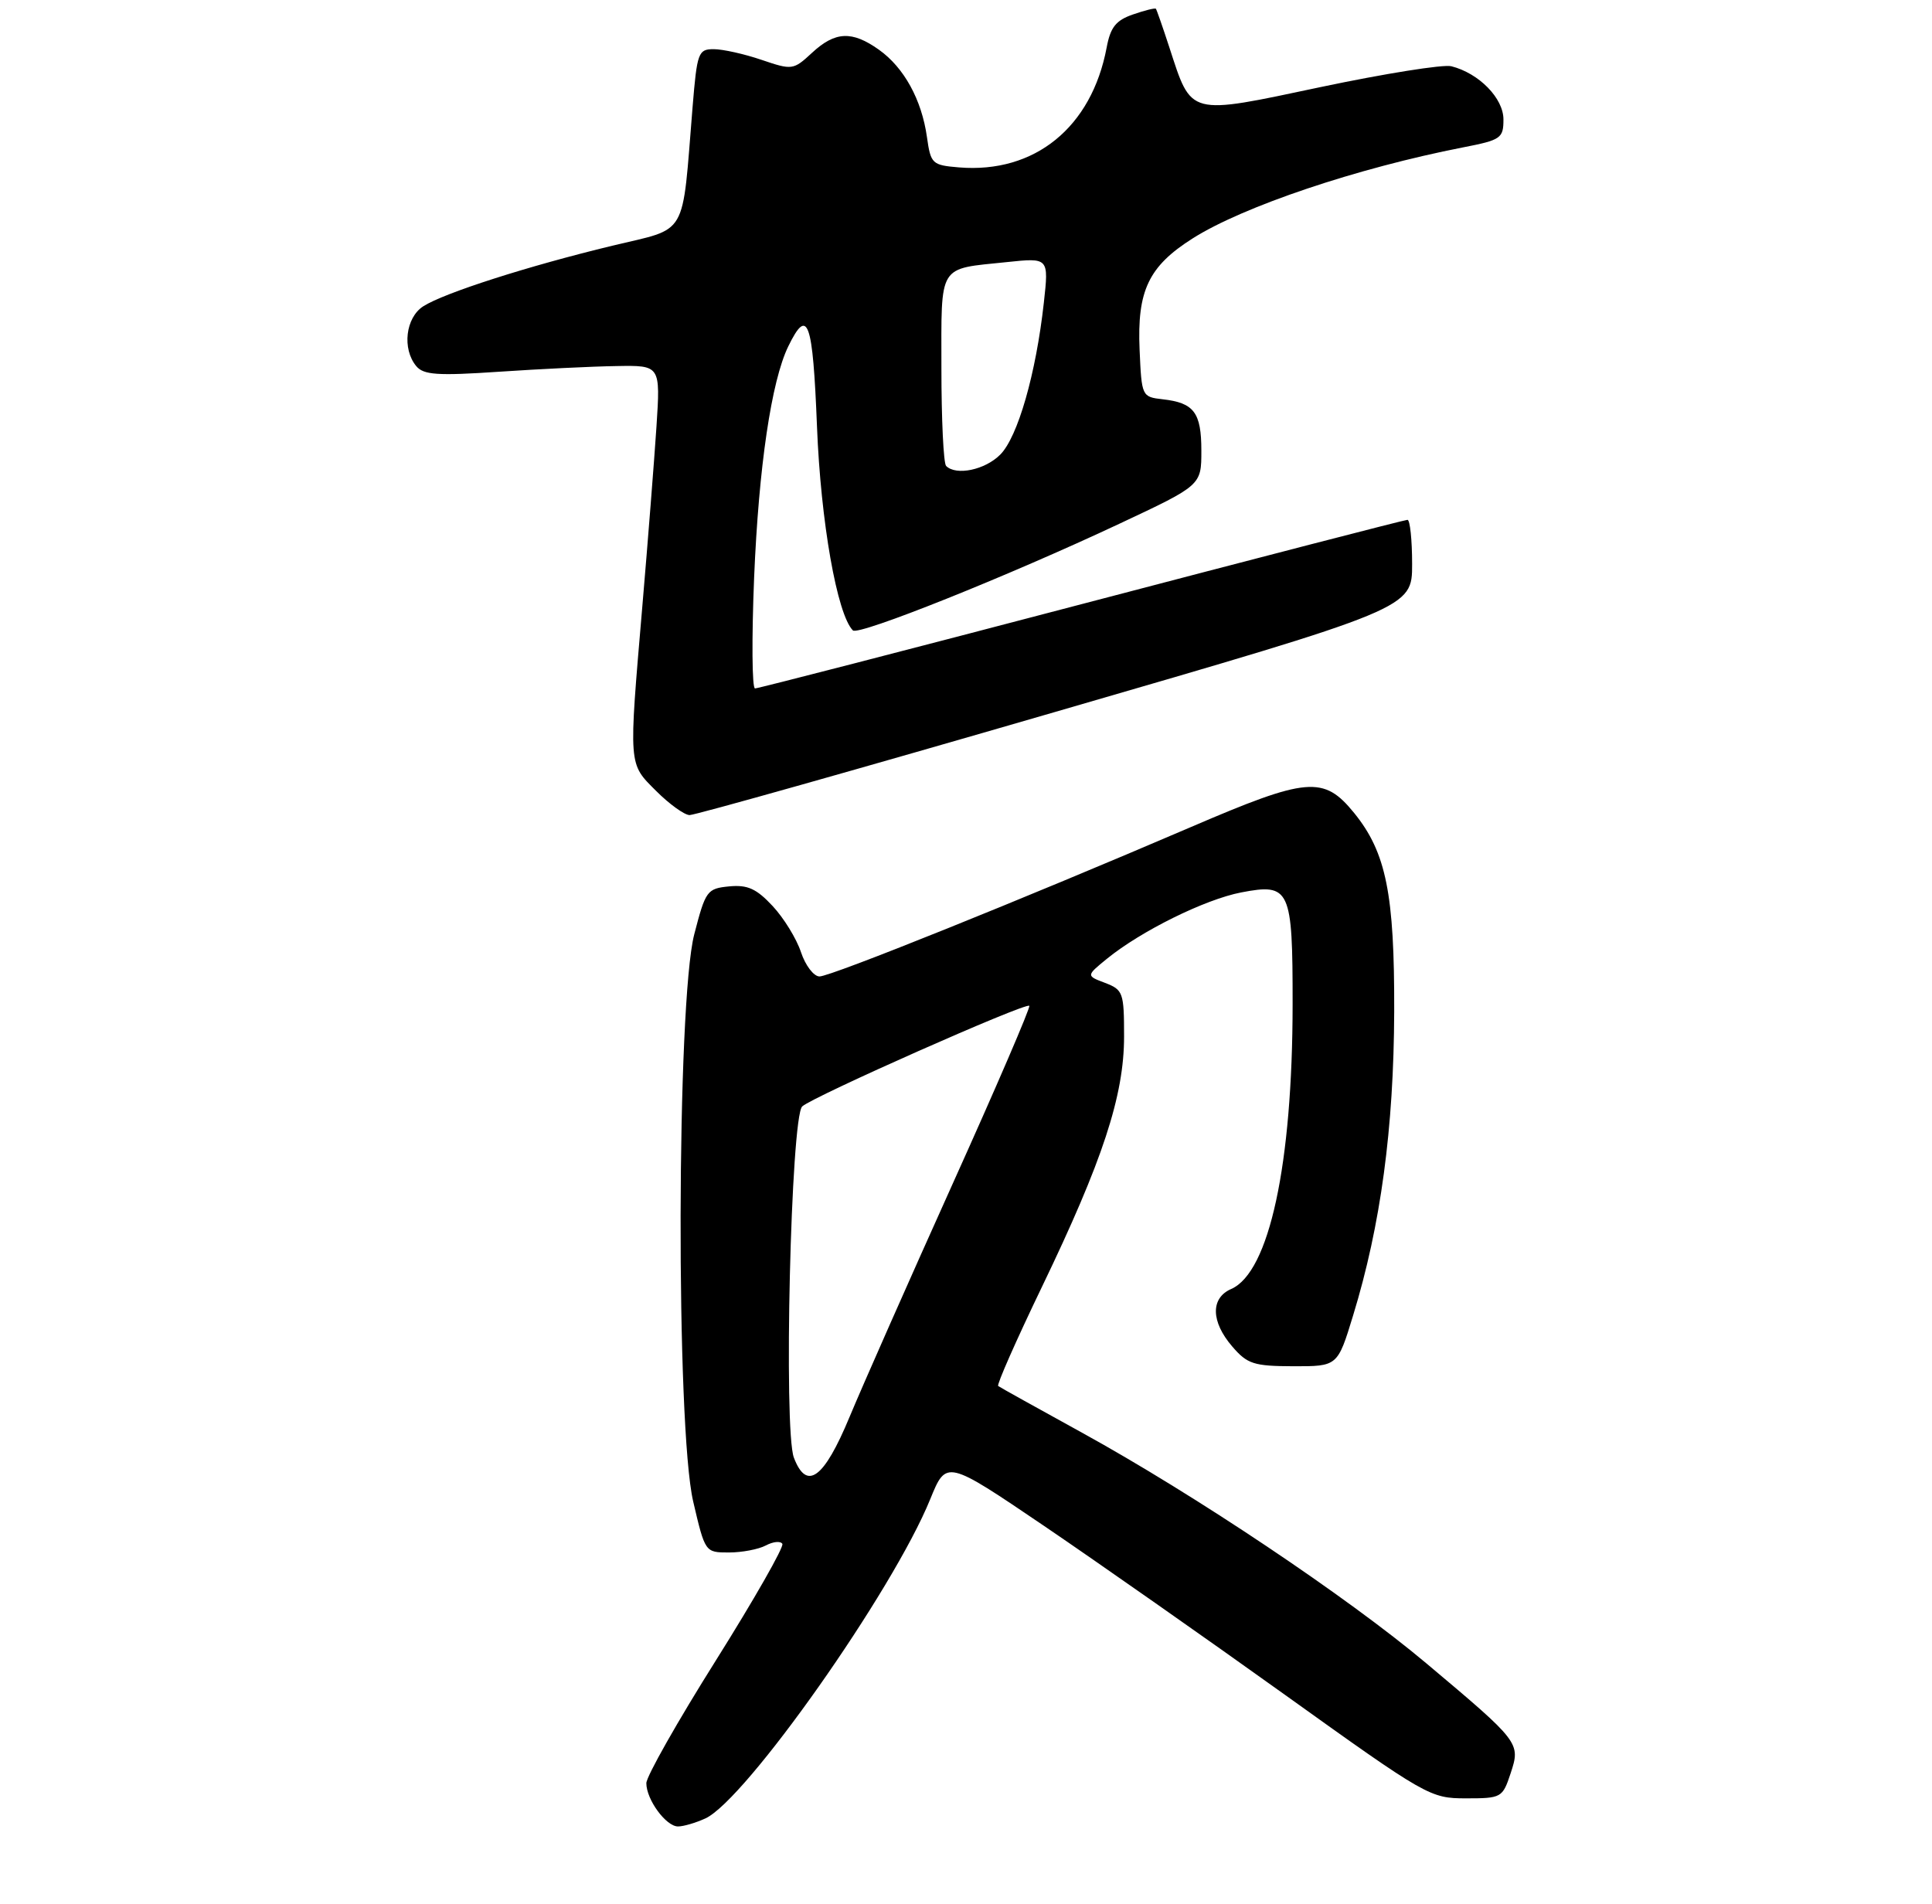 <?xml version="1.0" encoding="UTF-8" standalone="no"?>
<!DOCTYPE svg PUBLIC "-//W3C//DTD SVG 1.1//EN" "http://www.w3.org/Graphics/SVG/1.1/DTD/svg11.dtd" >
<svg xmlns="http://www.w3.org/2000/svg" xmlns:xlink="http://www.w3.org/1999/xlink" version="1.1" viewBox="0 0 275 271">
 <g >
 <path fill="currentColor"
d=" M 100.40 258.86 C 106.12 256.26 127.10 226.48 132.41 213.41 C 134.70 207.79 134.70 207.79 148.60 217.21 C 156.24 222.40 171.72 233.25 182.98 241.32 C 203.06 255.71 203.57 256.00 208.66 256.00 C 213.72 256.00 213.87 255.91 215.02 252.44 C 216.45 248.10 216.37 248.00 203.00 236.76 C 191.75 227.31 170.04 212.77 154.00 203.94 C 147.68 200.46 142.31 197.48 142.08 197.30 C 141.85 197.13 144.64 190.81 148.28 183.25 C 156.97 165.21 160.00 155.97 160.00 147.55 C 160.00 141.30 159.86 140.90 157.30 139.92 C 154.60 138.90 154.60 138.90 157.55 136.49 C 162.41 132.53 171.52 128.03 176.67 127.04 C 183.63 125.70 184.00 126.51 183.99 142.94 C 183.98 165.76 180.67 181.11 175.25 183.49 C 172.29 184.78 172.35 188.14 175.40 191.68 C 177.55 194.18 178.46 194.47 184.10 194.49 C 190.39 194.50 190.39 194.50 192.60 187.26 C 196.53 174.43 198.39 160.63 198.45 144.00 C 198.50 127.27 197.31 121.35 192.75 115.73 C 188.41 110.40 186.12 110.60 169.50 117.74 C 145.65 127.98 118.27 139.00 116.65 139.00 C 115.83 139.00 114.64 137.44 114.01 135.54 C 113.38 133.63 111.56 130.67 109.97 128.97 C 107.67 126.50 106.40 125.93 103.79 126.18 C 100.64 126.49 100.43 126.78 98.82 133.00 C 96.31 142.70 96.20 203.17 98.67 213.75 C 100.36 220.99 100.37 221.00 103.75 221.00 C 105.61 221.00 107.97 220.55 109.01 220.00 C 110.04 219.45 111.09 219.34 111.36 219.77 C 111.62 220.19 107.37 227.65 101.92 236.33 C 96.46 245.01 92.00 252.89 92.00 253.84 C 92.00 256.18 94.80 260.00 96.51 260.00 C 97.28 260.00 99.03 259.49 100.40 258.86 Z  M 150.25 101.33 C 201.00 86.60 201.00 86.60 201.00 80.30 C 201.00 76.84 200.70 74.00 200.34 74.00 C 199.97 74.00 179.10 79.40 153.96 86.00 C 128.82 92.60 107.90 98.00 107.47 98.00 C 107.04 98.00 106.99 90.91 107.34 82.25 C 108.00 66.41 109.80 54.25 112.20 49.31 C 114.98 43.61 115.69 45.60 116.29 60.72 C 116.82 74.26 119.15 87.48 121.40 89.74 C 122.19 90.53 143.50 82.00 159.37 74.54 C 171.00 69.08 171.00 69.08 171.00 64.16 C 171.00 58.72 169.96 57.34 165.50 56.84 C 162.53 56.50 162.50 56.43 162.21 49.79 C 161.84 41.38 163.49 37.91 169.76 33.94 C 176.93 29.39 193.16 23.93 208.25 20.98 C 213.65 19.93 214.00 19.68 214.00 17.00 C 214.00 13.98 210.51 10.42 206.58 9.43 C 205.43 9.14 197.07 10.48 188.00 12.39 C 168.99 16.41 169.66 16.59 166.44 6.73 C 165.50 3.85 164.64 1.39 164.53 1.25 C 164.42 1.11 162.95 1.47 161.26 2.06 C 158.83 2.90 158.06 3.88 157.52 6.77 C 155.38 18.13 147.28 24.72 136.50 23.83 C 132.67 23.51 132.48 23.33 131.94 19.50 C 131.19 14.19 128.68 9.62 125.11 7.08 C 121.27 4.35 118.88 4.46 115.58 7.52 C 112.92 9.98 112.76 10.00 108.40 8.52 C 105.94 7.68 102.88 7.00 101.59 7.00 C 99.39 7.00 99.22 7.46 98.58 15.25 C 97.04 34.10 98.06 32.35 87.15 34.98 C 75.17 37.87 63.22 41.70 60.25 43.60 C 57.73 45.22 57.21 49.66 59.25 52.12 C 60.29 53.37 62.26 53.51 71.00 52.92 C 76.78 52.53 84.32 52.16 87.76 52.11 C 94.01 52.00 94.01 52.00 93.44 60.75 C 93.12 65.56 92.22 77.06 91.43 86.30 C 89.47 109.30 89.42 108.62 93.40 112.60 C 95.27 114.47 97.41 116.01 98.15 116.03 C 98.89 116.05 122.34 109.44 150.25 101.33 Z  M 113.00 207.50 C 111.51 203.57 112.57 158.97 114.19 157.50 C 115.78 156.07 146.00 142.67 146.51 143.18 C 146.71 143.37 141.80 154.78 135.60 168.52 C 129.41 182.26 122.80 197.20 120.92 201.72 C 117.27 210.51 114.82 212.29 113.00 207.50 Z  M 134.67 66.33 C 134.30 65.97 134.00 59.71 134.00 52.44 C 134.00 37.41 133.42 38.34 143.31 37.31 C 149.29 36.68 149.29 36.68 148.58 43.09 C 147.46 53.21 144.87 62.22 142.37 64.72 C 140.20 66.90 136.09 67.75 134.67 66.33 Z "/>
</g>
</svg>